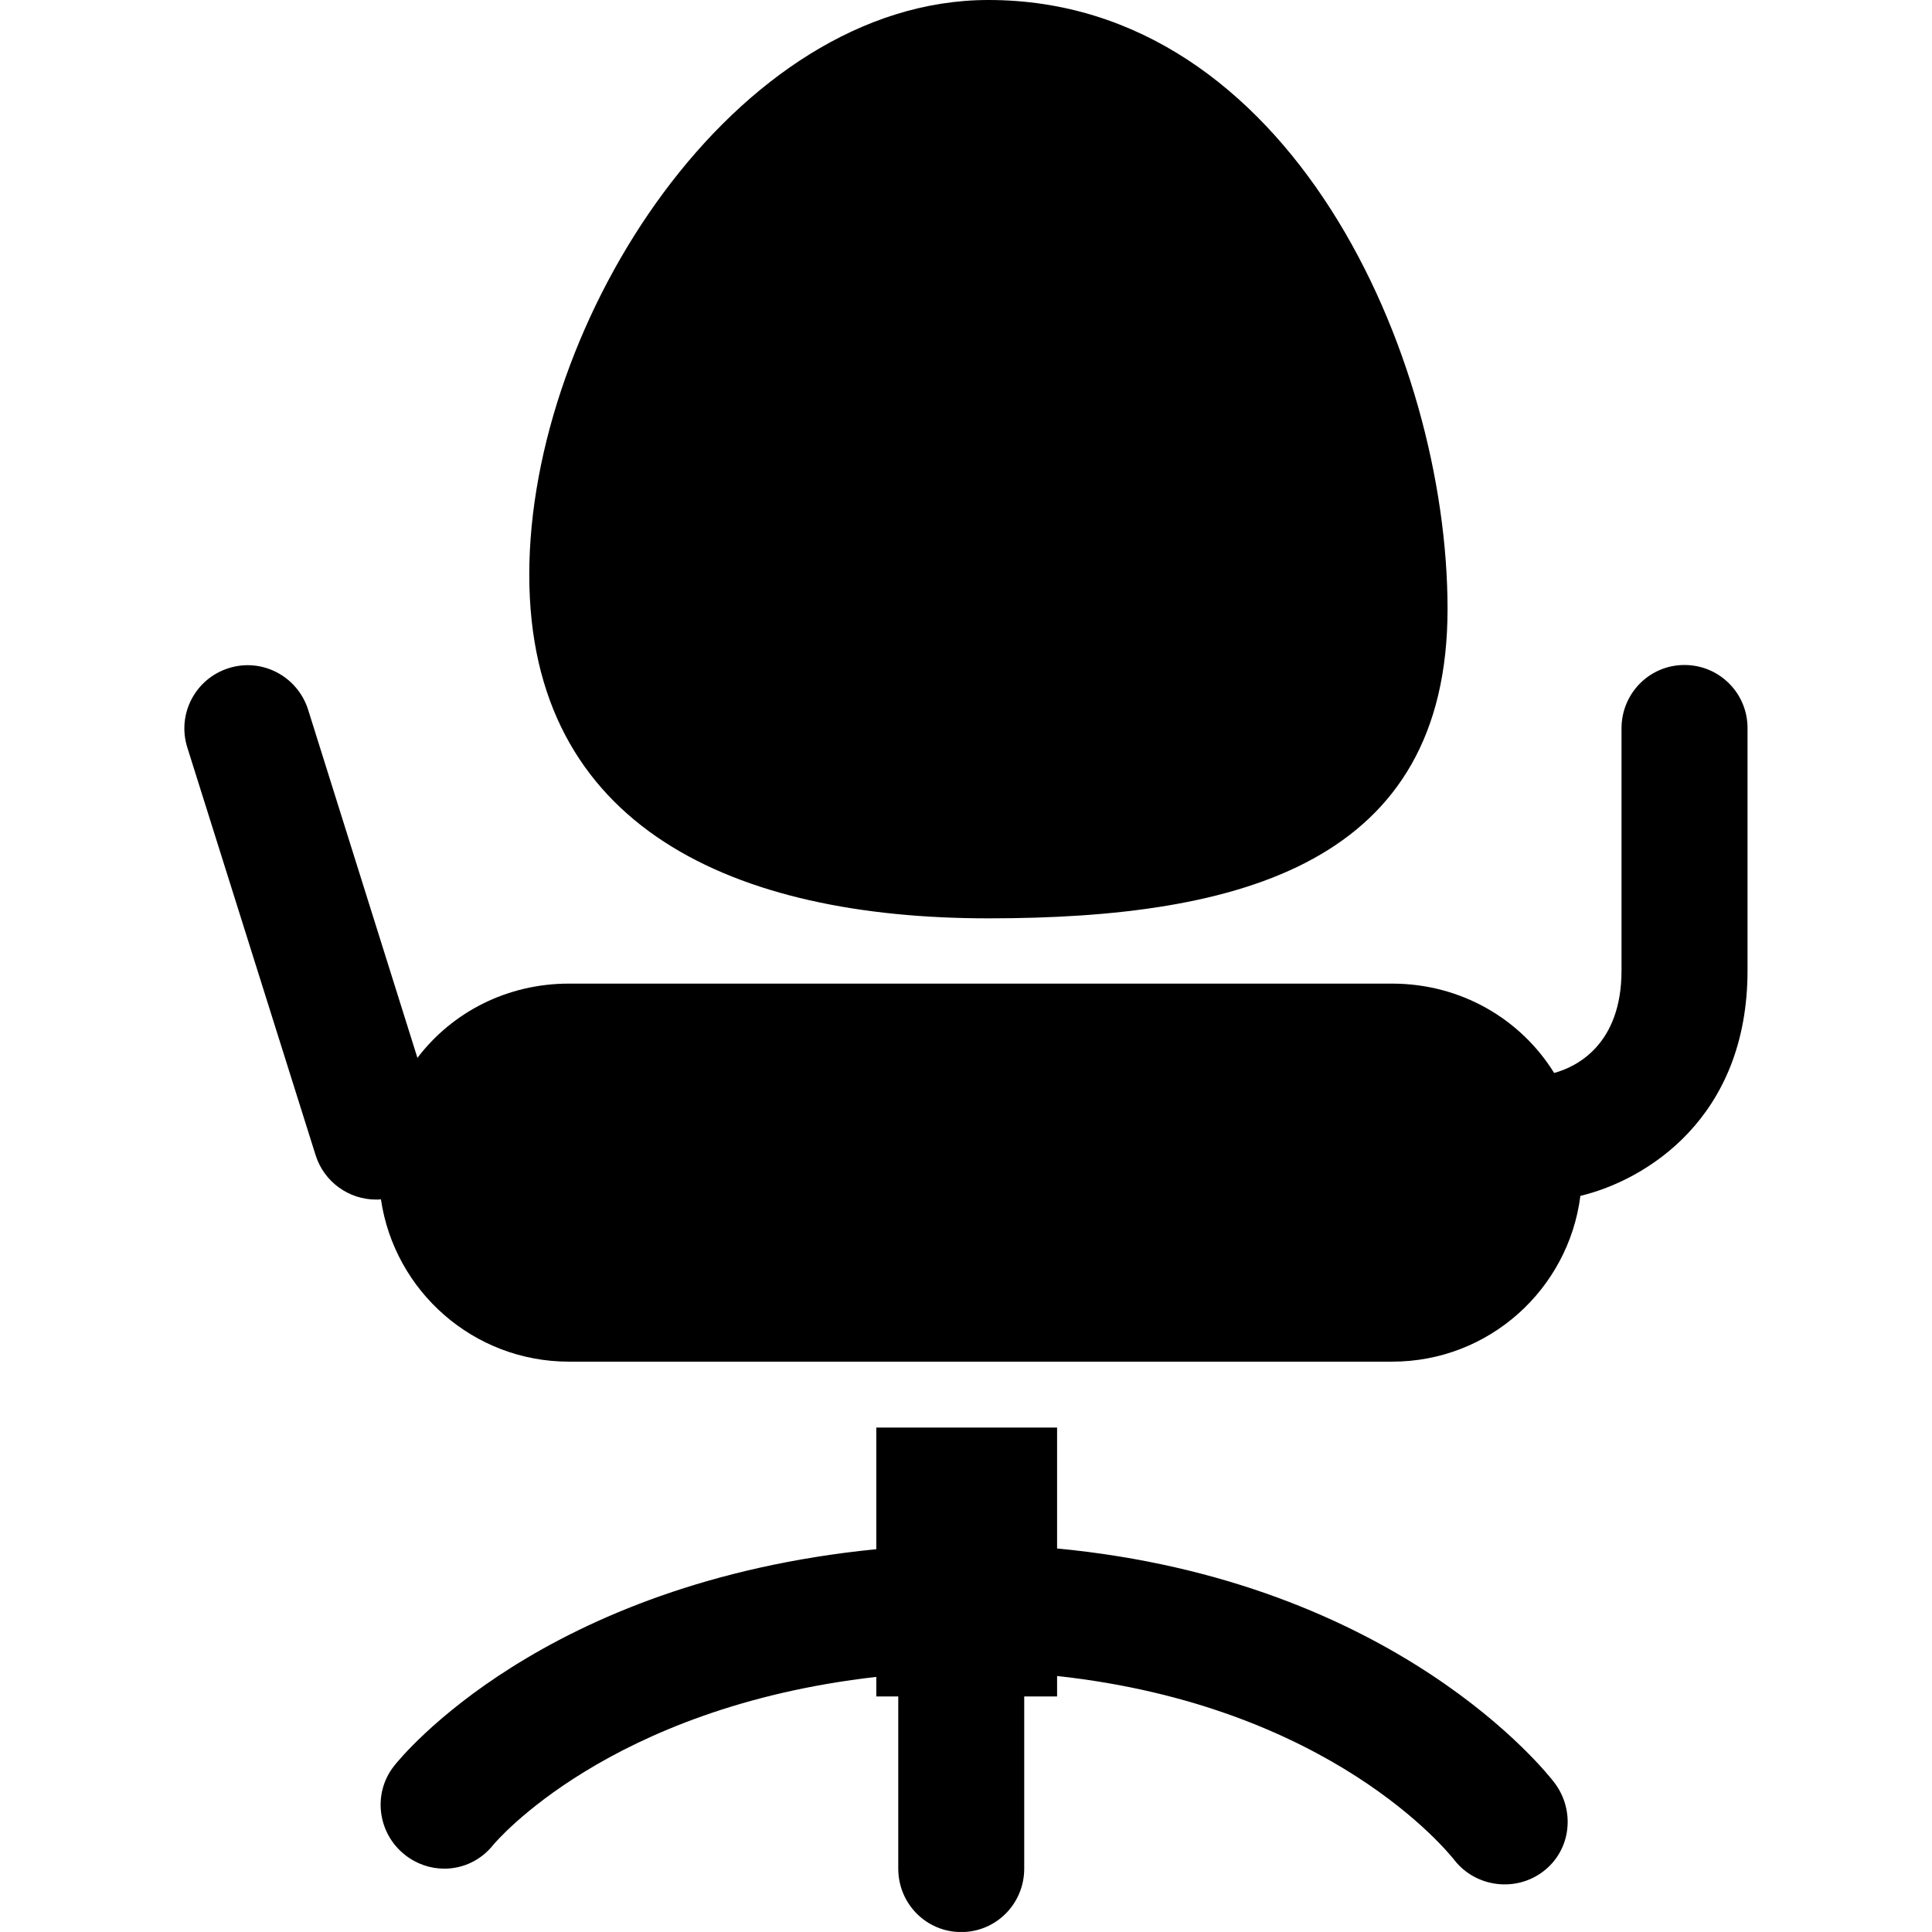 <svg id="Capa_1" xmlns="http://www.w3.org/2000/svg" xmlns:xlink="http://www.w3.org/1999/xlink" width="32.028" height="32.027" viewBox="0 0 32.028 32.027" style="enable-background:new 0 0 32.028 32.027"><g><g><path d="M16.386 15.224c4.203.0 7.611-.925 7.611-5.129S21.375.0 16.386.0c-4.199.0-7.612 5.323-7.612 9.527C8.774 13.73 12.183 15.224 16.386 15.224z"/><path d="M17.524 25.67v-2.004h-2.997v2.016c-5.542.549-7.887 3.457-7.994 3.593-.359.454-.275 1.116.181 1.475.192.152.423.228.651.228.311.0.608-.137.815-.398.021-.023 1.894-2.275 6.347-2.781v.324h.364v2.855c0 .58.463 1.051 1.044 1.051.579.0 1.044-.471 1.044-1.051v-2.855h.545v-.339c4.543.496 6.486 2.926 6.584 3.049.354.455 1.021.541 1.479.188.461-.354.531-1.012.178-1.473C25.652 29.401 23.157 26.207 17.524 25.67z"/><path d="M27.924 11.024c-.579.0-1.043.47-1.043 1.05v4.015c0 1.229-.746 1.598-1.117 1.698-.557-.899-1.551-1.481-2.686-1.481H9.43c-1.025.0-1.935.474-2.51 1.231l-1.812-5.771c-.174-.552-.76-.865-1.316-.69-.555.175-.861.762-.687 1.315l2.128 6.762c.142.446.555.733 1.001.733.027.0.054.0.081-.004.223 1.521 1.533 2.691 3.116 2.691H23.08c1.603.0 2.922-1.199 3.119-2.748 1.084-.26 2.771-1.285 2.771-3.738v-4.015C28.971 11.494 28.506 11.024 27.924 11.024z"/></g></g><g/><g/><g/><g/><g/><g/><g/><g/><g/><g/><g/><g/><g/><g/><g/></svg>